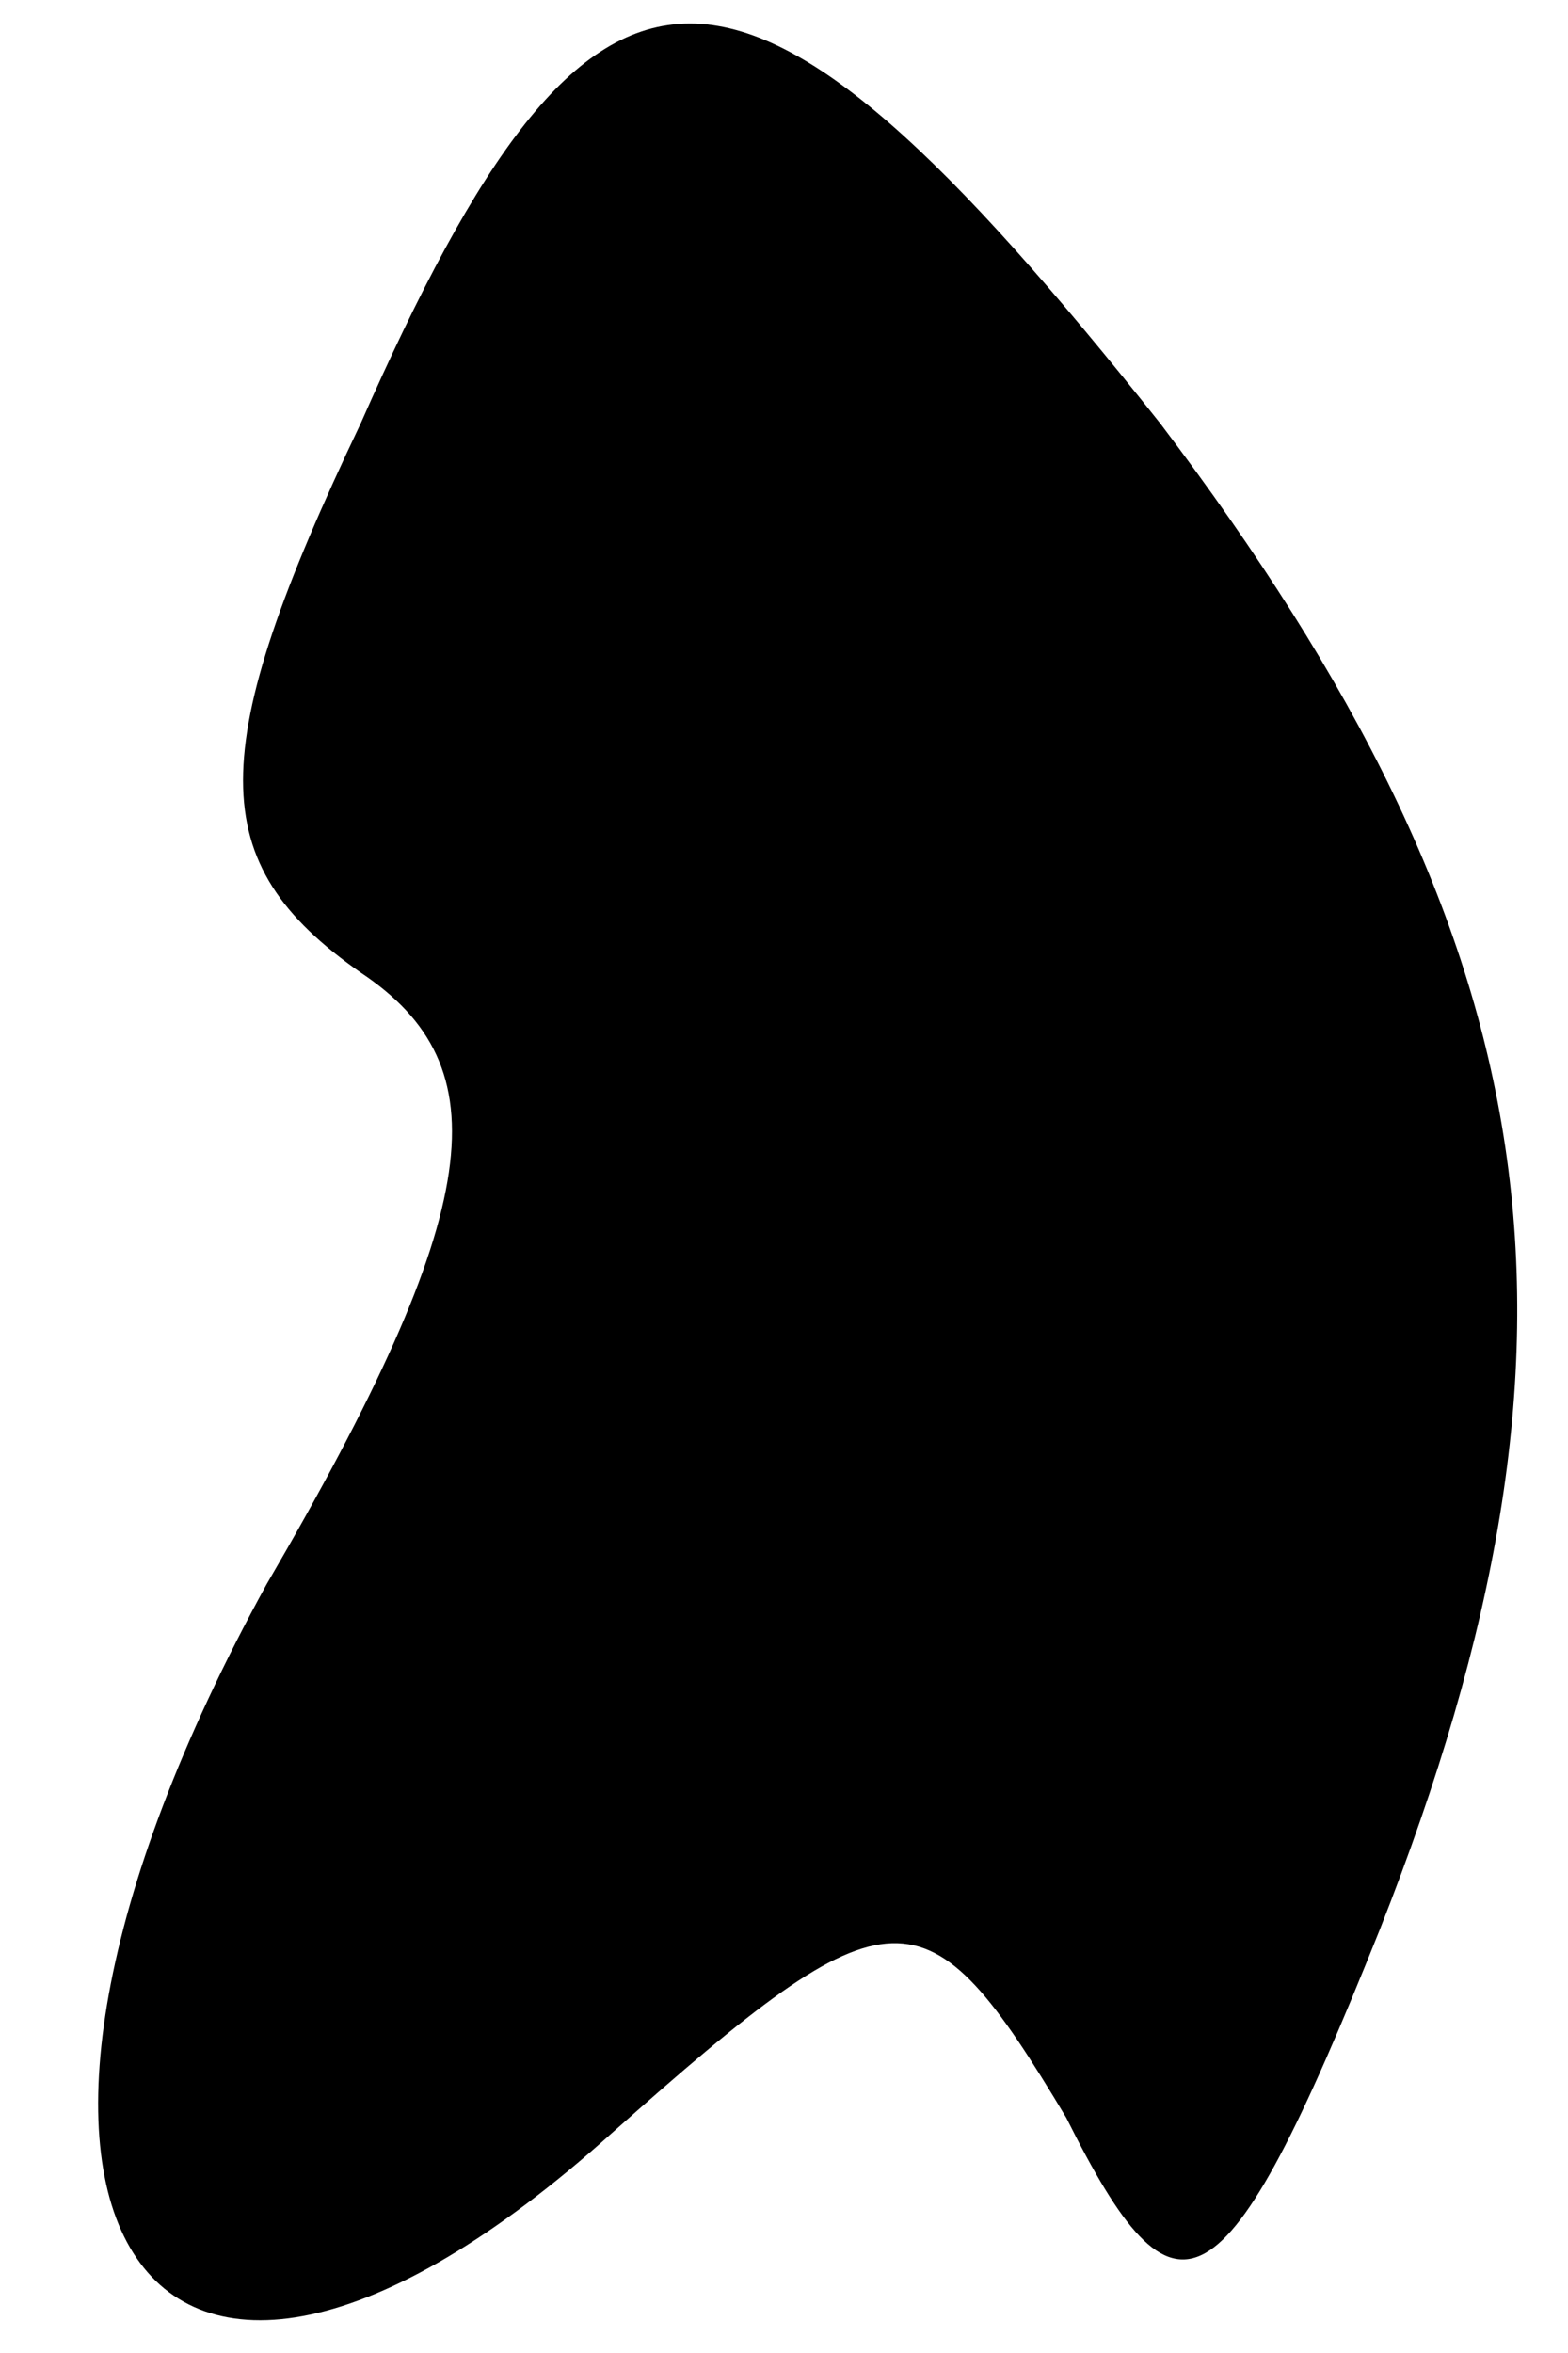 <?xml version="1.0" standalone="no"?>
<!DOCTYPE svg PUBLIC "-//W3C//DTD SVG 20010904//EN"
 "http://www.w3.org/TR/2001/REC-SVG-20010904/DTD/svg10.dtd">
<svg version="1.0" xmlns="http://www.w3.org/2000/svg"
 width="10pt" height="15pt" viewBox="0 0 10 15"
 preserveAspectRatio="xMidYMid meet">
<g transform="translate(0,15) scale(0.1,-0.1)"
fill="#000000" stroke="none">
<path fill="#000000" stroke="none" d="M23 123 c-10 -21 -10 -28 0 -35 9 -6 8
-15 -6 -39 -22 -40 -8 -62 22 -35 18 16 20 16 29 1 7 -14 10 -13 20 12 15 38
11 63 -14 96 -27 34 -36 34 -51 0z"/>
</g>
</svg>
